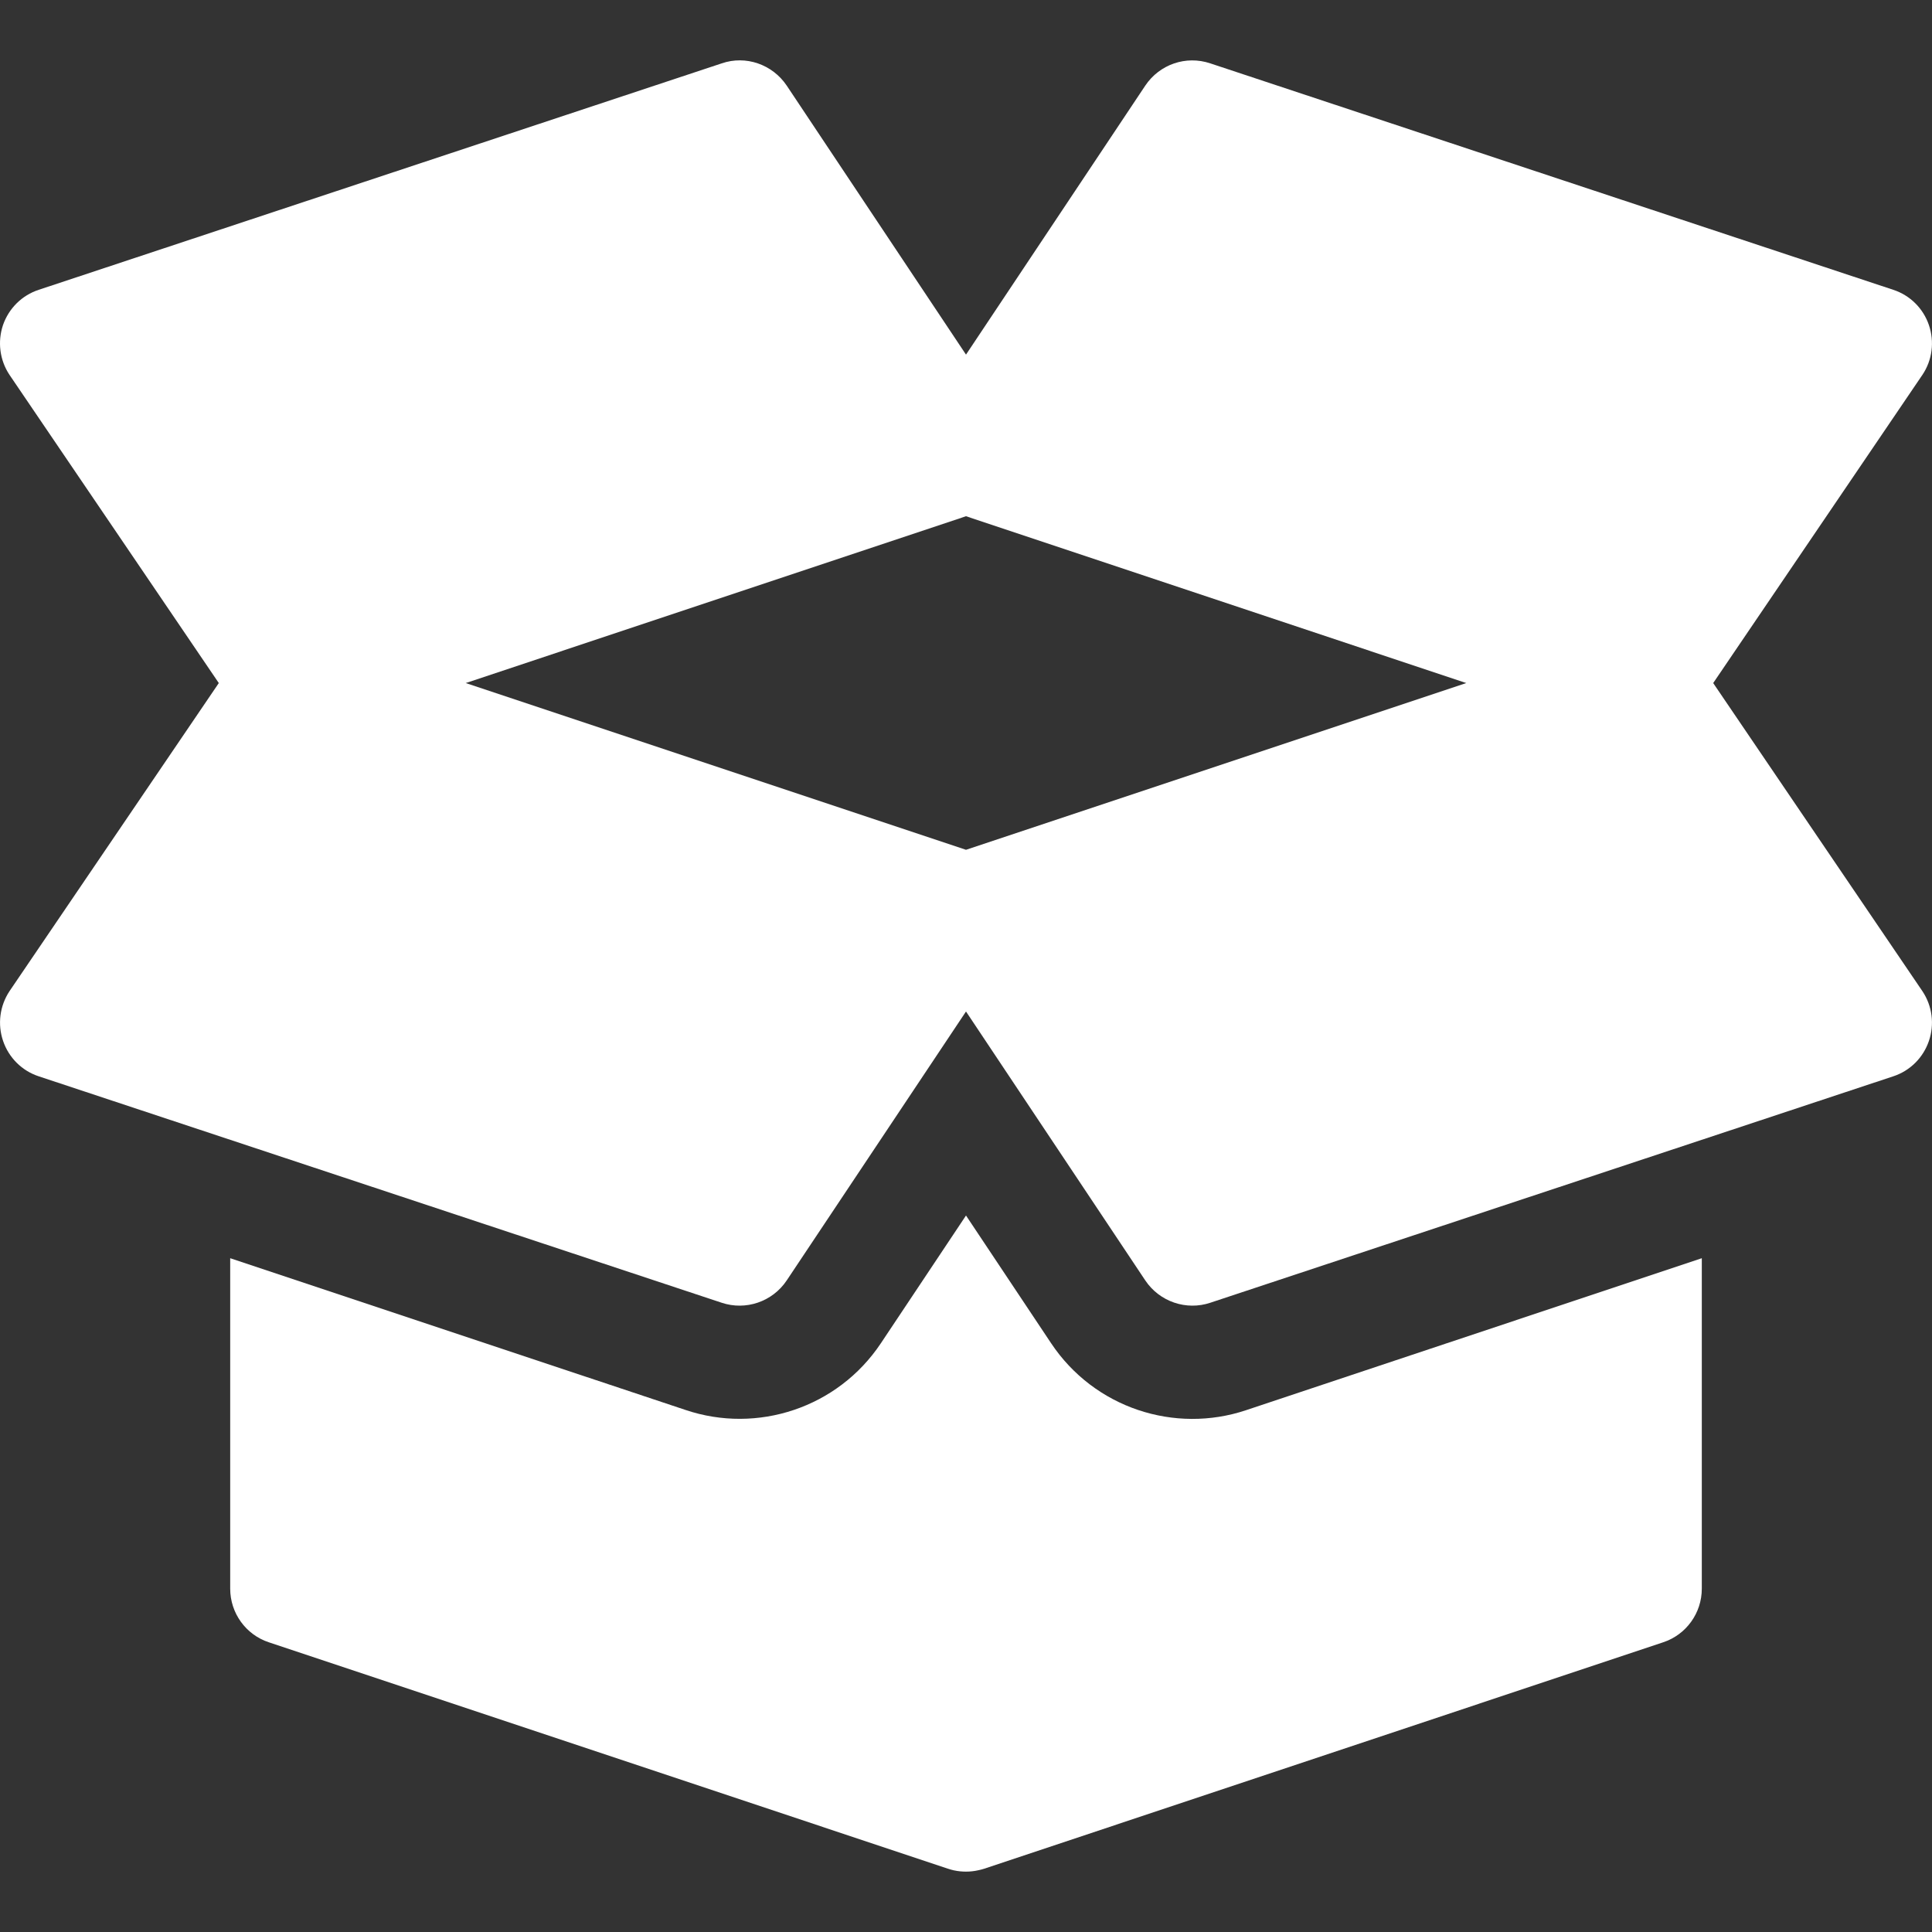 <svg width="20" height="20" viewBox="0 0 20 20" fill="none" xmlns="http://www.w3.org/2000/svg">
<rect x="0" y="0" width="20" height="20" fill="#333333" stroke="none"/>
<g clip-path="url(#clip0_17328_17441)">
<path d="M19.901 10.261L17.735 7.071L19.901 3.88C20.003 3.728 20.027 3.538 19.968 3.365C19.909 3.192 19.773 3.057 19.599 3L12.529 0.656C12.276 0.571 12.003 0.667 11.856 0.886L10 3.671L8.144 0.886C7.996 0.666 7.72 0.57 7.471 0.656L0.401 3C0.227 3.057 0.091 3.192 0.031 3.365C-0.027 3.538 -0.003 3.728 0.098 3.88L2.265 7.071L0.098 10.261C-0.003 10.414 -0.027 10.604 0.032 10.776C0.091 10.949 0.227 11.085 0.401 11.142L7.471 13.486C7.72 13.569 7.996 13.476 8.144 13.255L10 10.471L11.856 13.255C12.004 13.476 12.281 13.569 12.529 13.486L19.599 11.142C19.773 11.085 19.909 10.949 19.968 10.776C20.027 10.604 20.003 10.414 19.901 10.261ZM10 8.797L4.821 7.071L10 5.344L15.179 7.071L10 8.797Z" fill="white"/>
<path d="M12.9 14.598C12.162 14.845 11.329 14.577 10.881 13.905L10 12.583L9.119 13.905C8.672 14.575 7.839 14.846 7.097 14.596L2.383 13.025V16.446C2.383 16.698 2.544 16.922 2.783 17.001L9.811 19.344C9.832 19.351 9.853 19.357 9.875 19.362C9.875 19.362 9.875 19.362 9.875 19.362H9.876C9.917 19.371 9.959 19.375 10 19.375C10.044 19.375 10.088 19.37 10.131 19.36C10.15 19.356 10.169 19.351 10.188 19.345L17.217 17.001C17.456 16.922 17.617 16.698 17.617 16.446V13.025L12.9 14.598Z" fill="white"/>
</g>
<defs>
<clipPath id="clip0_17328_17441">
<rect width="20" height="20" fill="white"/>
</clipPath>
</defs>
</svg>
